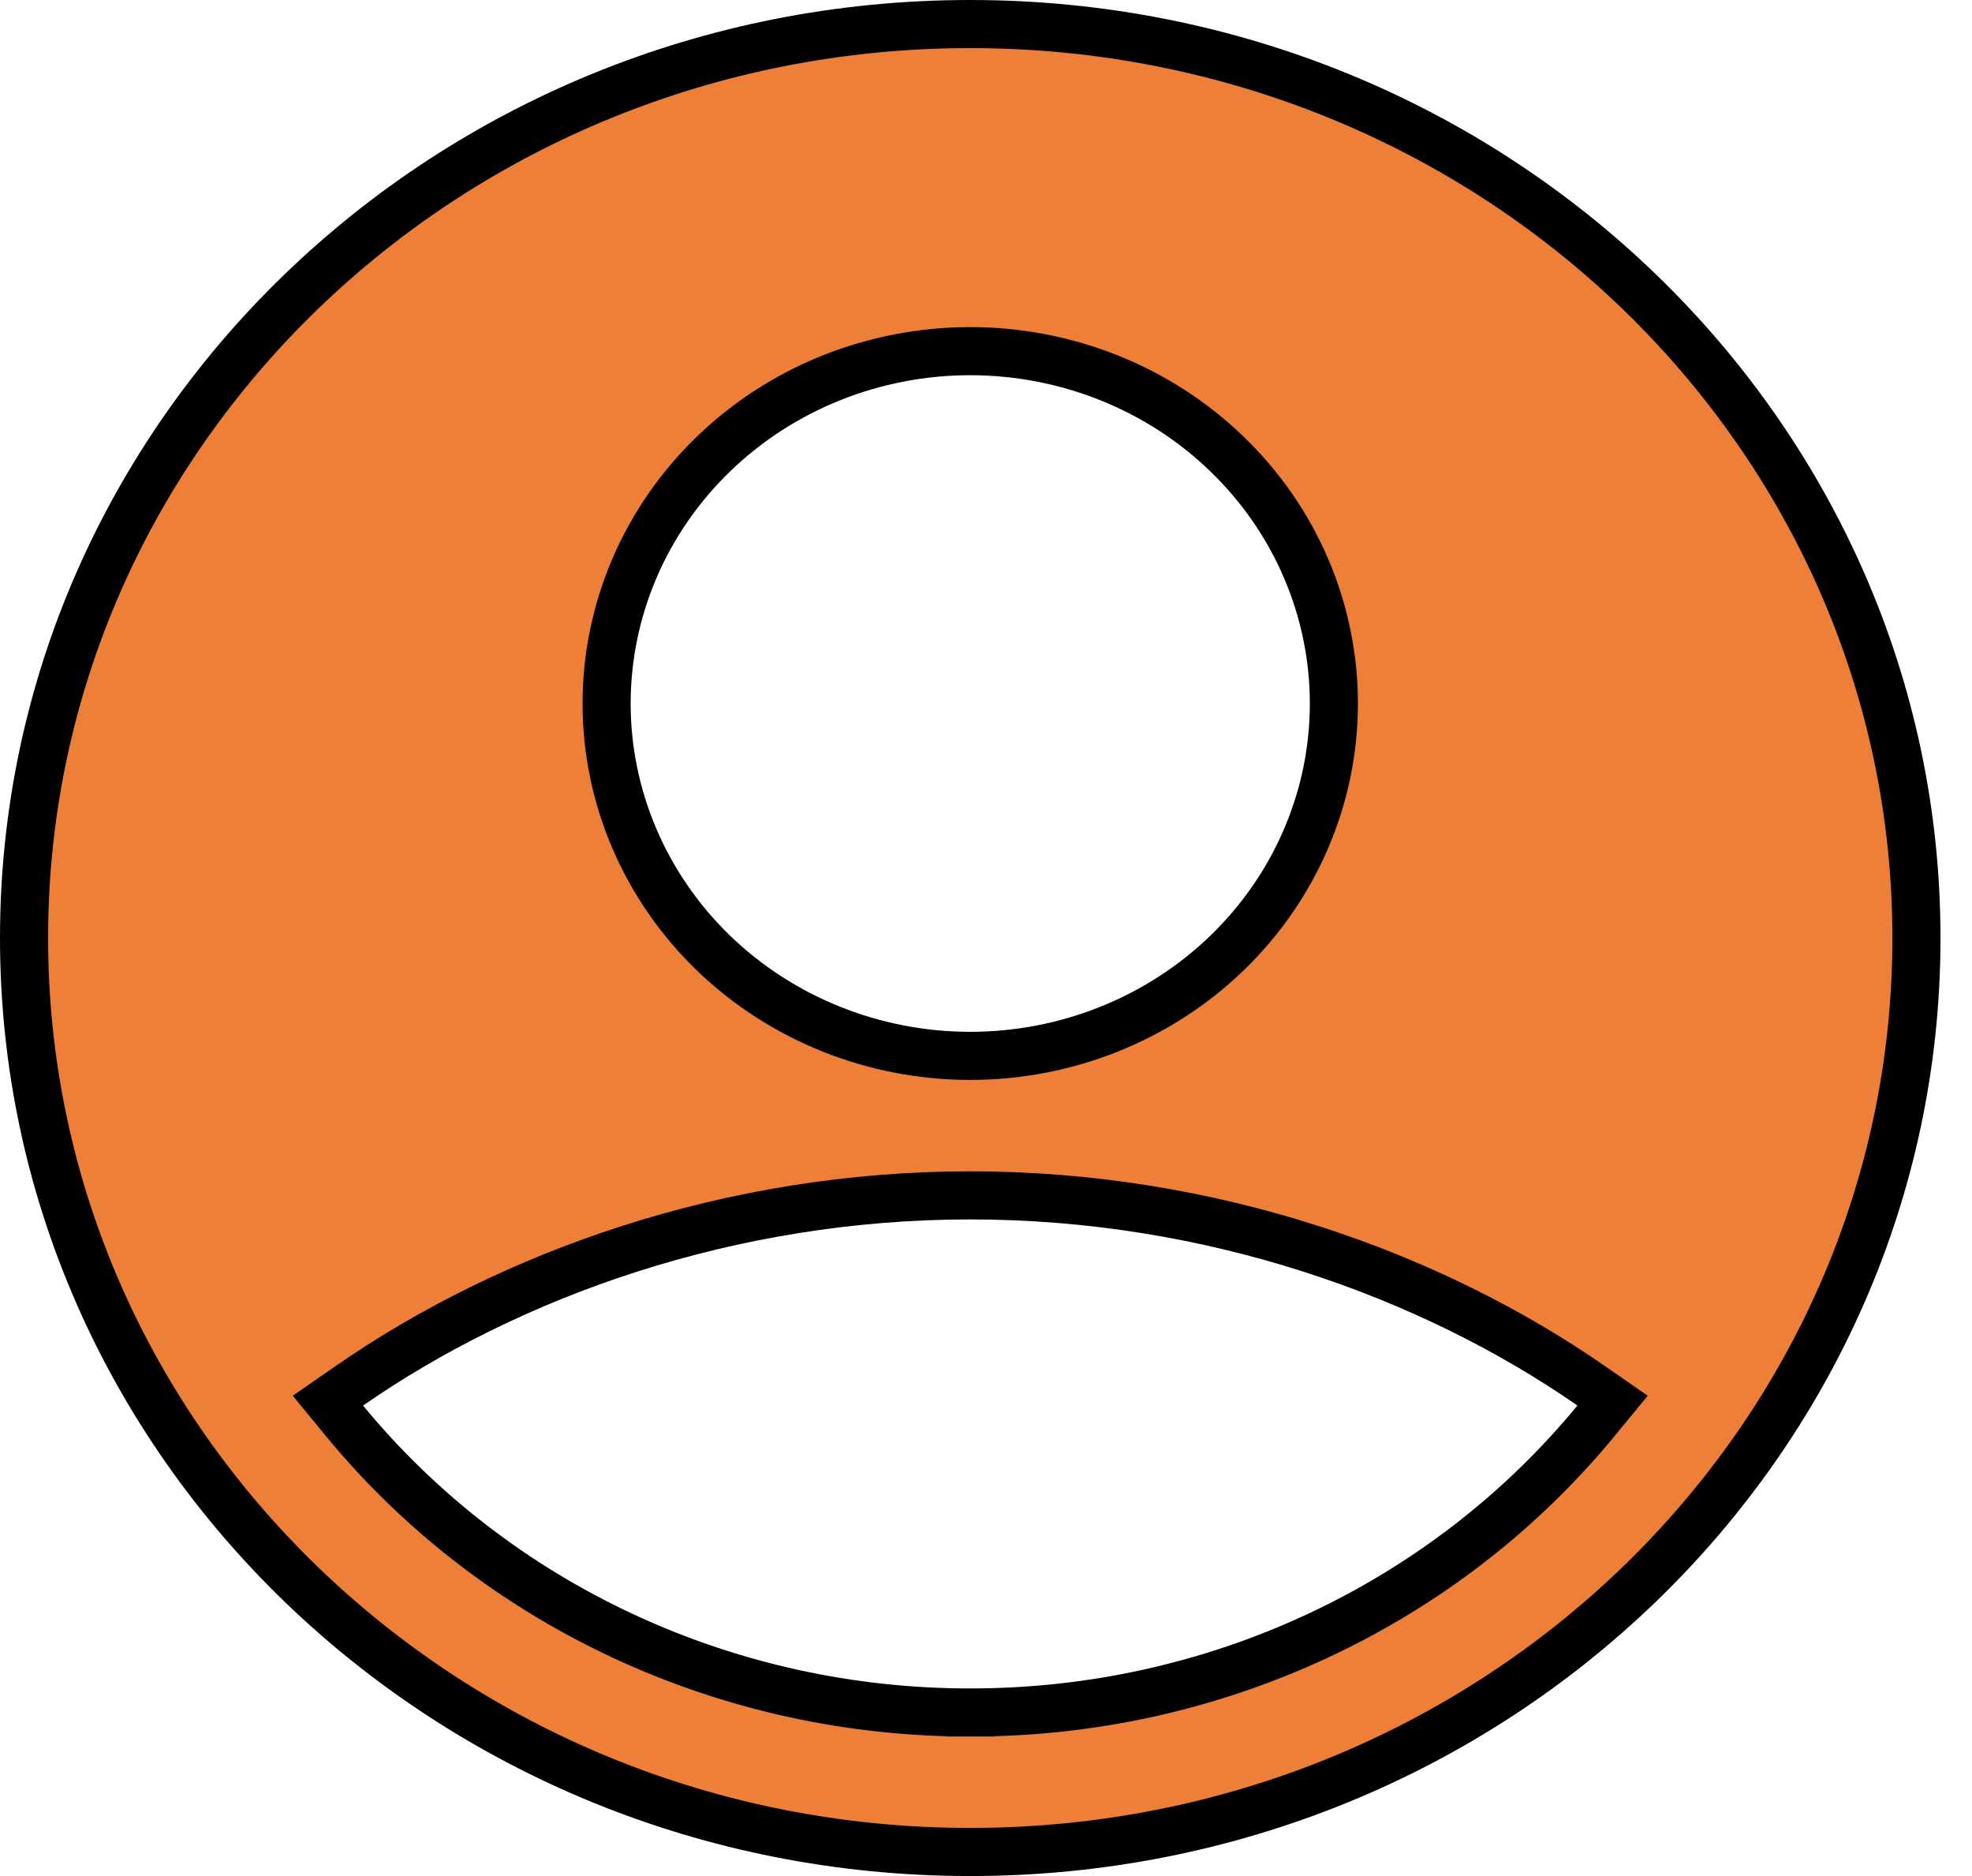 <svg width="41" height="39" viewBox="0 0 41 39" fill="none" xmlns="http://www.w3.org/2000/svg">
<path d="M20.172 35.6C22.672 35.602 25.139 35.059 27.392 34.009C29.645 32.96 31.624 31.431 33.182 29.536L33.527 29.117L33.081 28.808C29.732 26.485 25.171 24.85 20.172 24.85C15.174 24.85 10.613 26.485 7.264 28.808L6.818 29.117L7.162 29.536C8.721 31.431 10.7 32.96 12.953 34.009C15.206 35.059 17.673 35.602 20.172 35.6ZM20.172 35.6C20.173 35.6 20.173 35.6 20.173 35.6L20.172 35.1L20.172 35.6C20.172 35.6 20.172 35.6 20.172 35.6ZM0.5 19.5C0.5 9.022 9.291 0.5 20.172 0.5C31.054 0.5 39.845 9.022 39.845 19.5C39.845 29.978 31.054 38.5 20.172 38.5C9.291 38.5 0.5 29.978 0.5 19.5ZM13.19 11.816C12.809 12.706 12.612 13.661 12.612 14.625C12.612 16.573 13.413 18.438 14.832 19.811C16.252 21.182 18.173 21.95 20.172 21.95C22.172 21.95 24.093 21.182 25.512 19.811C26.932 18.438 27.733 16.573 27.733 14.625C27.733 13.661 27.536 12.706 27.155 11.816C26.774 10.926 26.215 10.119 25.512 9.44C24.81 8.76 23.976 8.222 23.06 7.855C22.144 7.489 21.163 7.3 20.172 7.3C19.182 7.3 18.201 7.489 17.285 7.855C16.369 8.222 15.535 8.76 14.832 9.44C14.13 10.119 13.571 10.926 13.19 11.816Z" fill="#ED7F38" stroke="black"/>
</svg>
